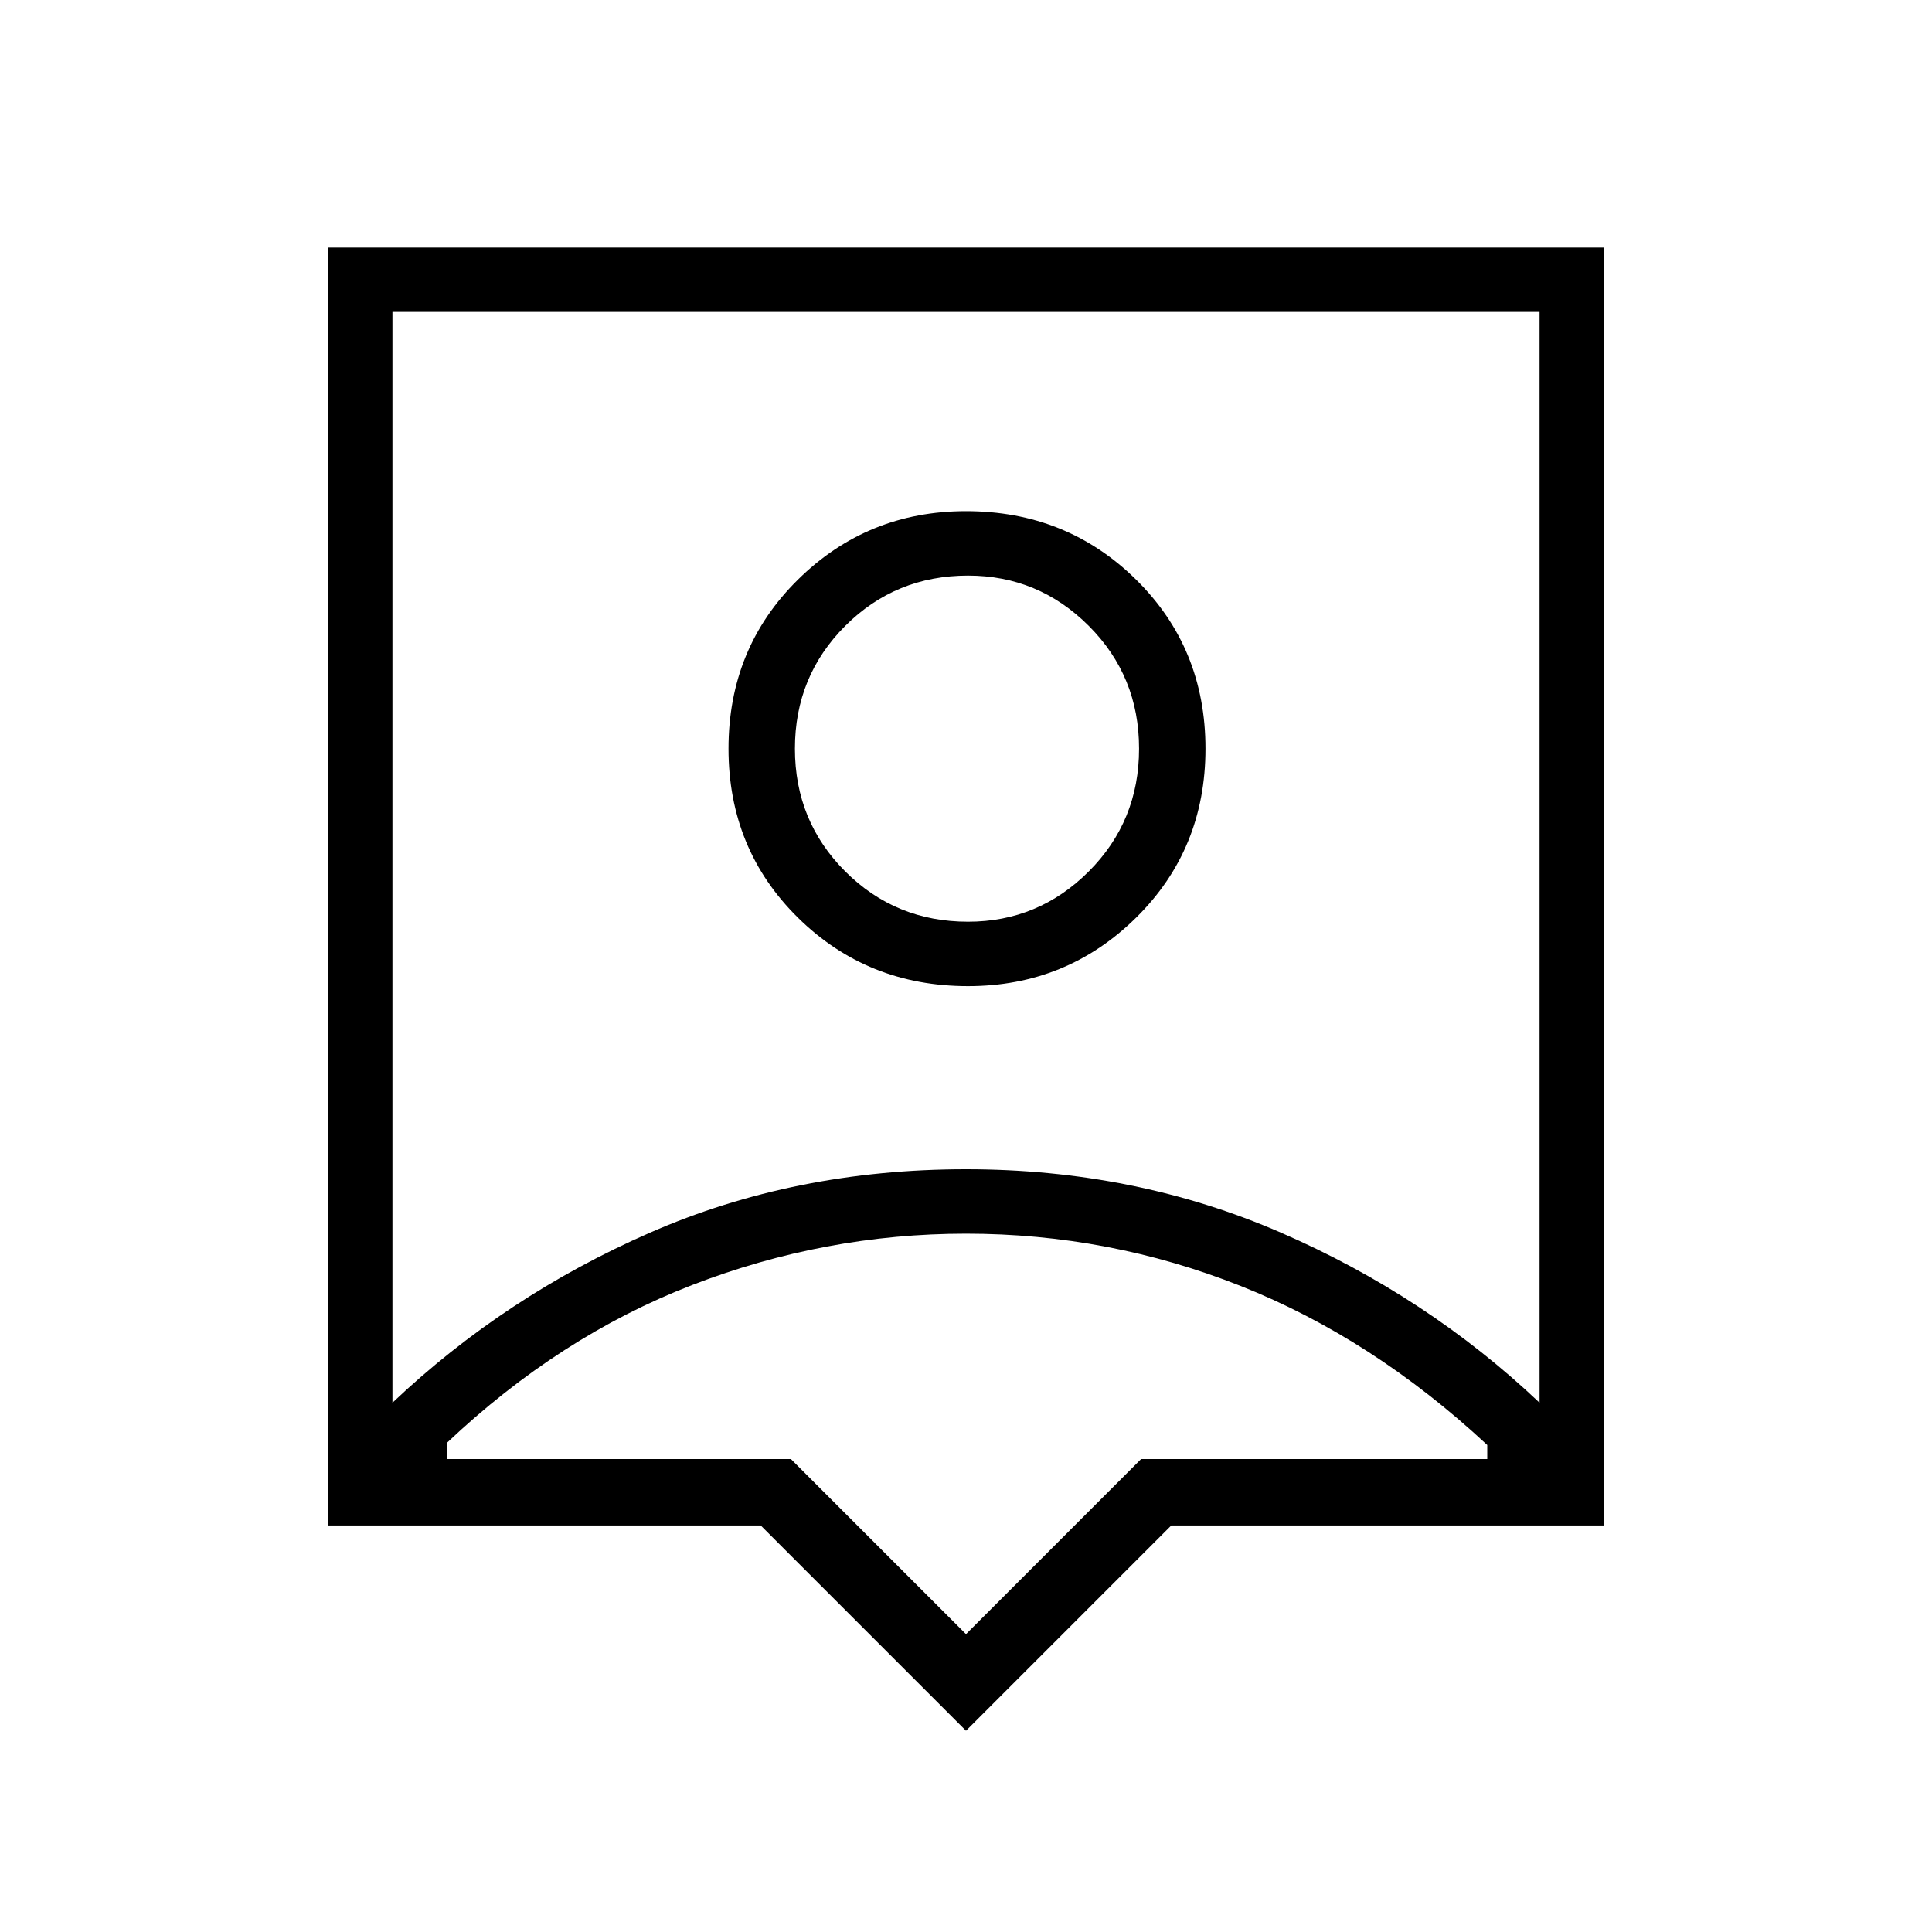 <svg xmlns="http://www.w3.org/2000/svg" height="40" width="40"><path d="M20 35.833 15.75 31.583H6.792V5.125H33.208V31.583H24.25ZM8.125 29.042Q10.458 26.833 13.458 25.521Q16.458 24.208 20 24.208Q23.5 24.208 26.521 25.521Q29.542 26.833 31.875 29.042V6.458H8.125ZM20.042 20.417Q22.083 20.417 23.521 19Q24.958 17.583 24.958 15.5Q24.958 13.417 23.521 12Q22.083 10.583 20 10.583Q17.958 10.583 16.521 12Q15.083 13.417 15.083 15.5Q15.083 17.583 16.521 19Q17.958 20.417 20.042 20.417ZM20.042 19.083Q18.542 19.083 17.5 18.042Q16.458 17 16.458 15.5Q16.458 14 17.5 12.958Q18.542 11.917 20.042 11.917Q21.5 11.917 22.542 12.958Q23.583 14 23.583 15.5Q23.583 17 22.542 18.042Q21.5 19.083 20.042 19.083ZM20 33.833 23.625 30.208H30.792V29.917Q28.417 27.708 25.688 26.625Q22.958 25.542 20 25.542Q17.083 25.542 14.333 26.604Q11.583 27.667 9.25 29.875V30.208H16.375ZM20 17.75Q20 17.75 20 17.75Q20 17.75 20 17.75Q20 17.75 20 17.75Q20 17.75 20 17.75Z"/></svg>
